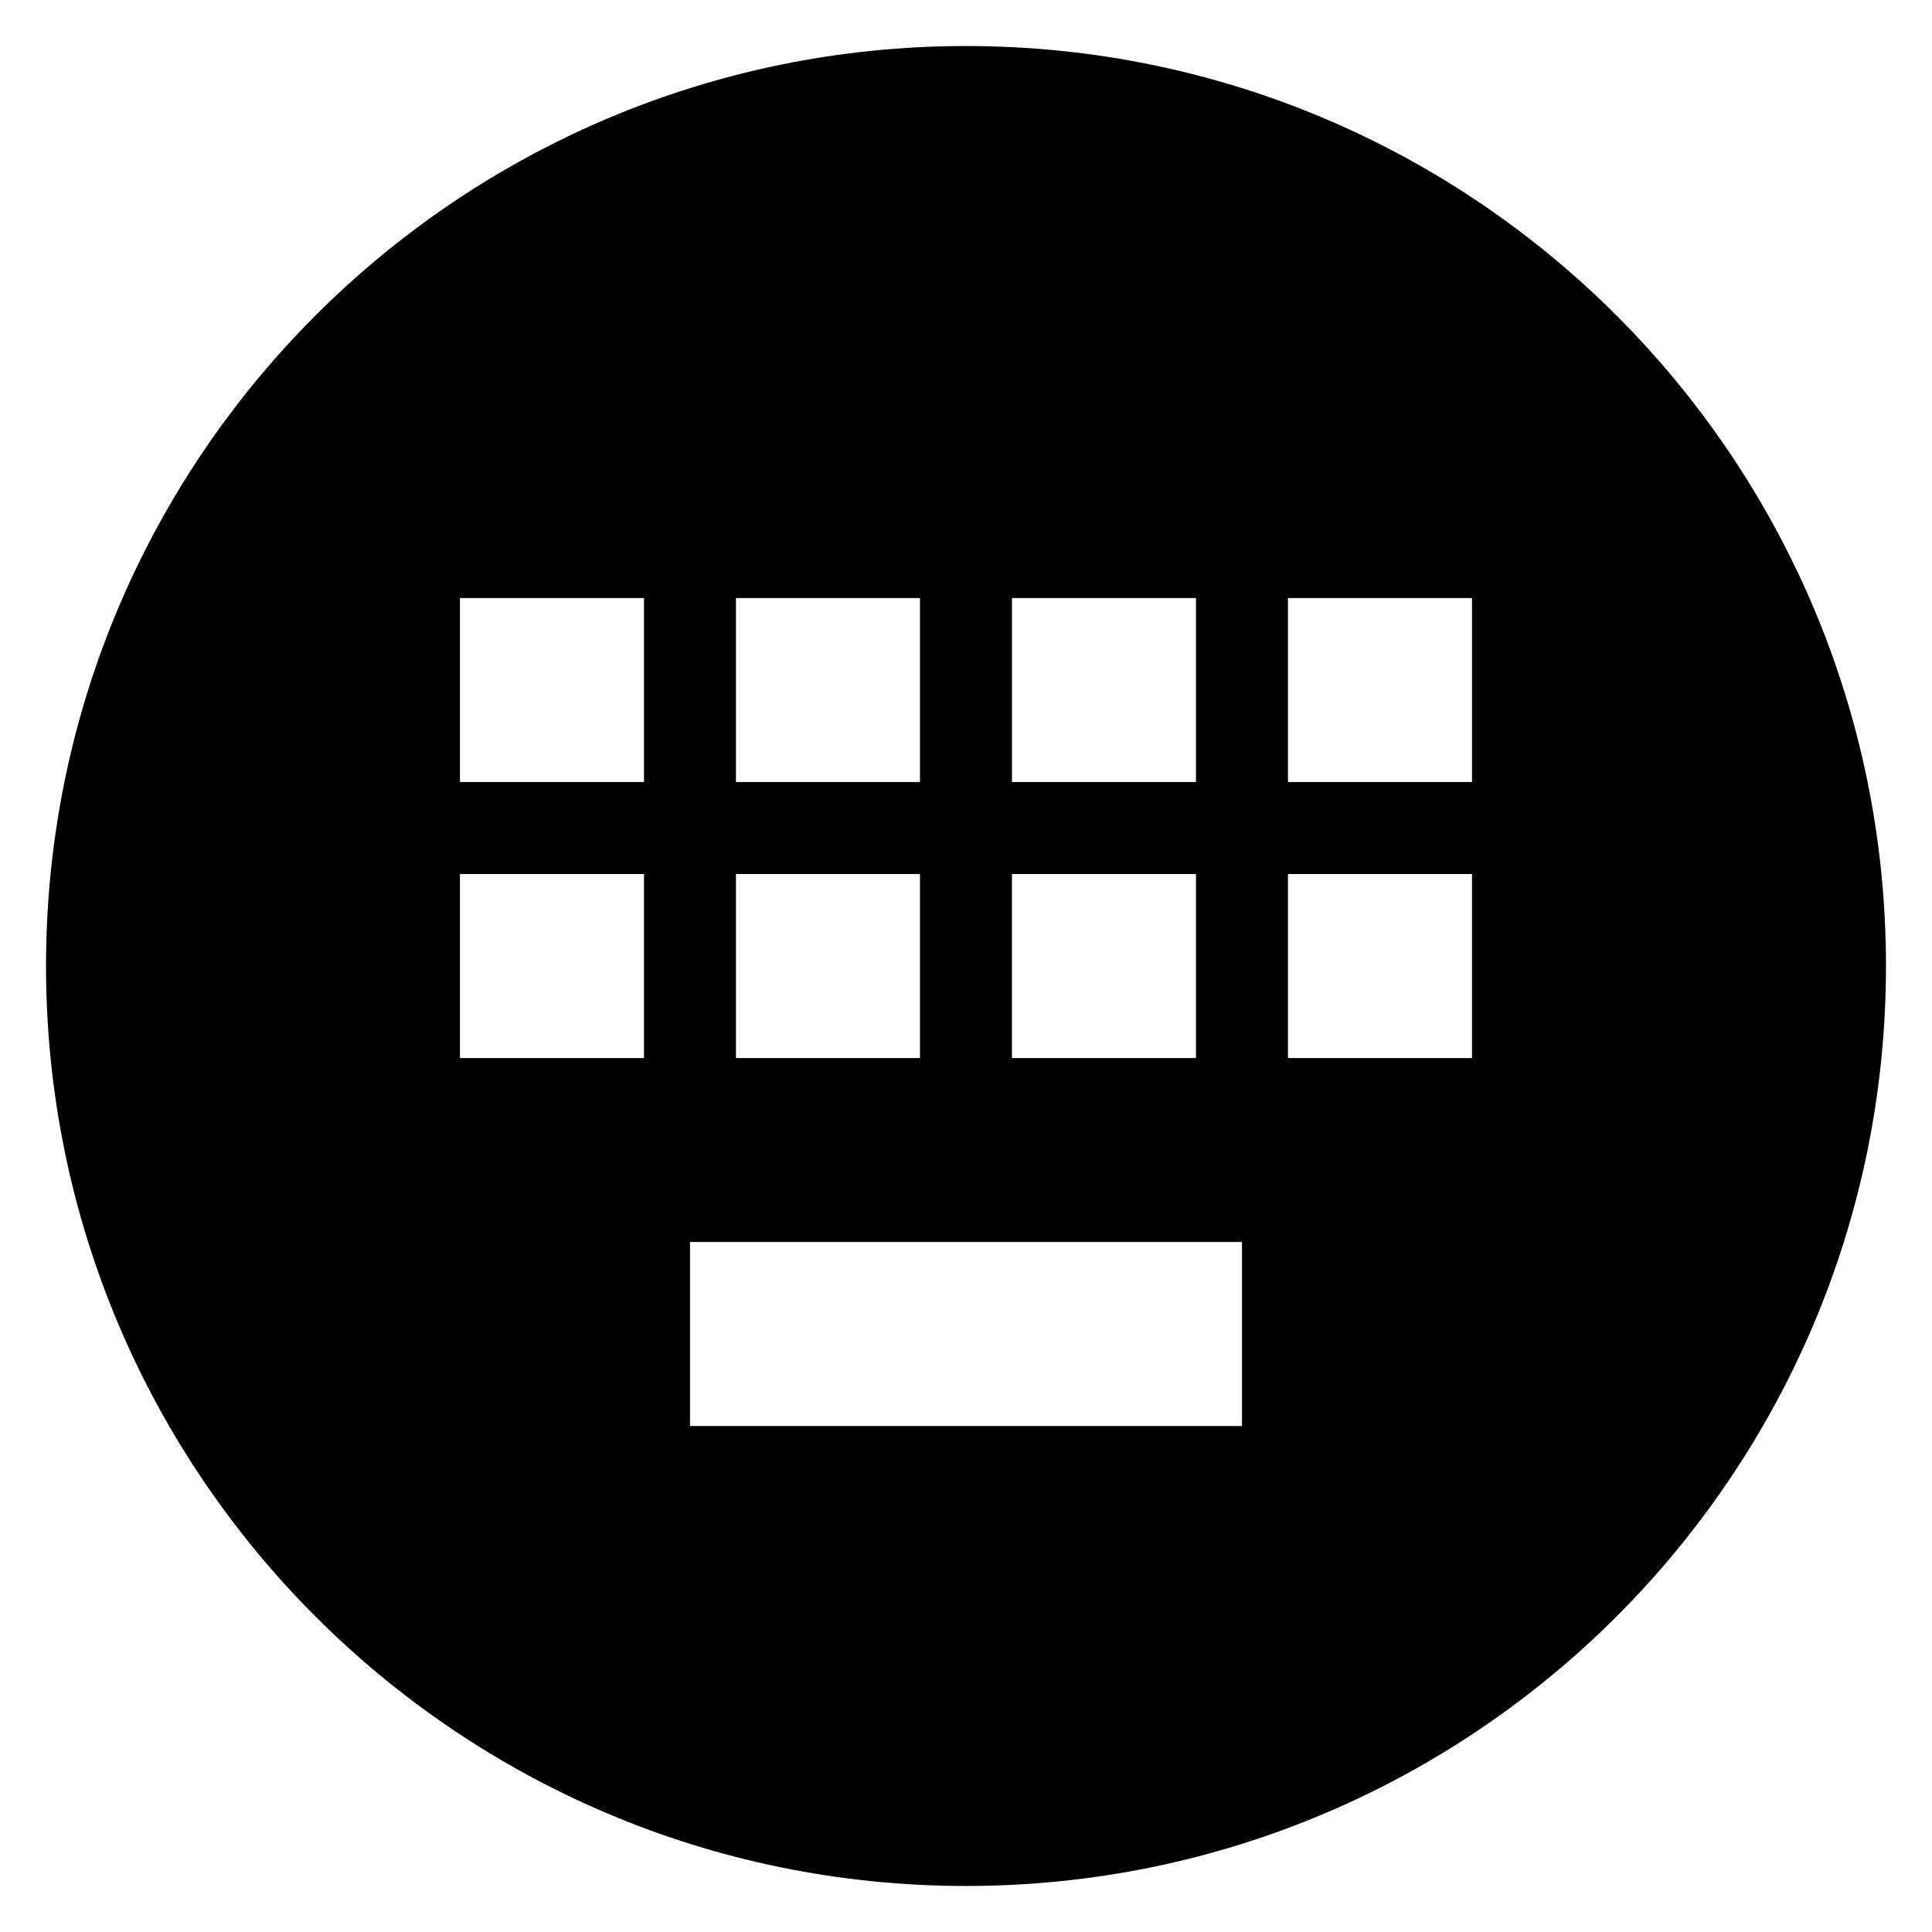 <svg height="28" viewBox="0 0 28 28" width="28" xmlns="http://www.w3.org/2000/svg"><path d="m16 2.667c7.364 0 13.333 5.97 13.333 13.333 0 7.364-5.97 13.333-13.333 13.333-7.364 0-13.333-5.97-13.333-13.333 0-7.364 5.97-13.333 13.333-13.333zm4 17.333h-8v2.667h8zm-8.667-5.333h-2.667v2.667h2.667zm4 0h-2.667v2.667h2.667zm4 0h-2.667v2.667h2.667zm4 0h-2.667v2.667h2.667zm-12-4h-2.667v2.667h2.667zm4 0h-2.667v2.667h2.667zm4 0h-2.667v2.667h2.667zm4 0h-2.667v2.667h2.667z" fill="#000" fill-rule="evenodd" transform="translate(-2 -2)"/></svg>
